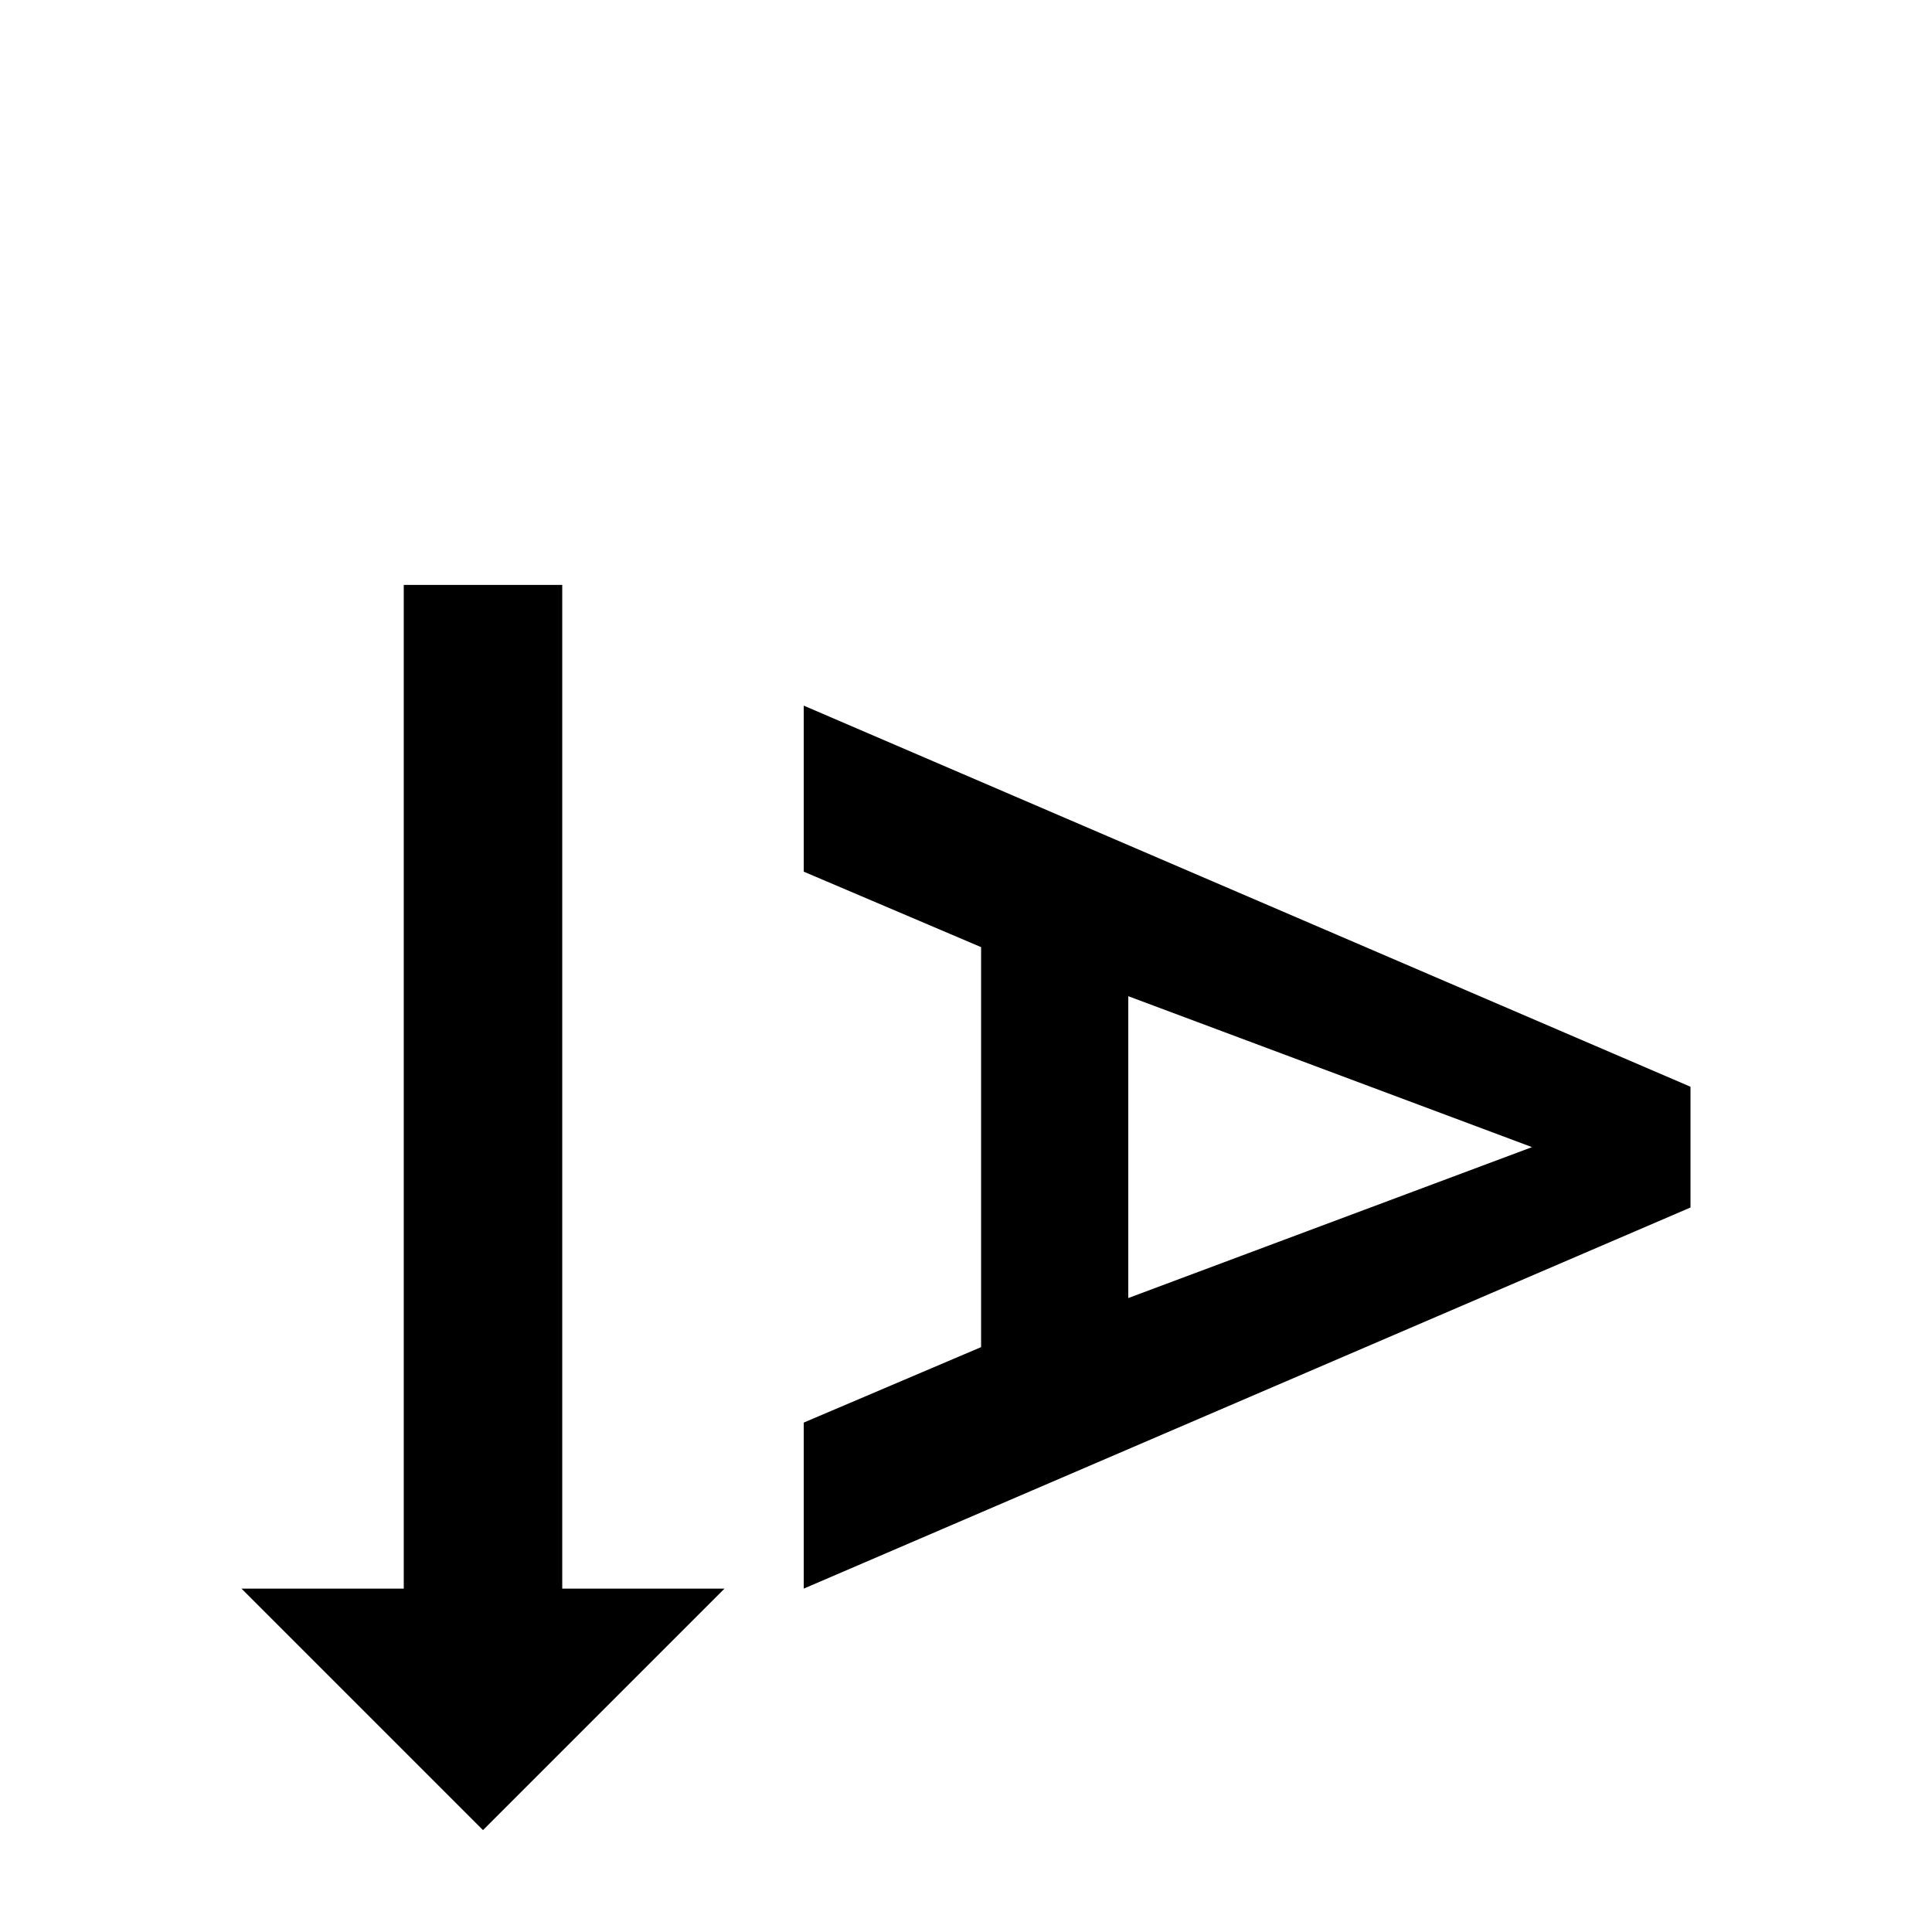 <svg xmlns="http://www.w3.org/2000/svg" viewBox="0 -512 512 512">
	<path fill="#000000" d="M128 -27L64 -91H107V-357H149V-91H192ZM299 -248V-168L406 -208ZM448 -192L213 -91V-135L260 -155V-261L213 -281V-325L448 -224Z"/>
</svg>